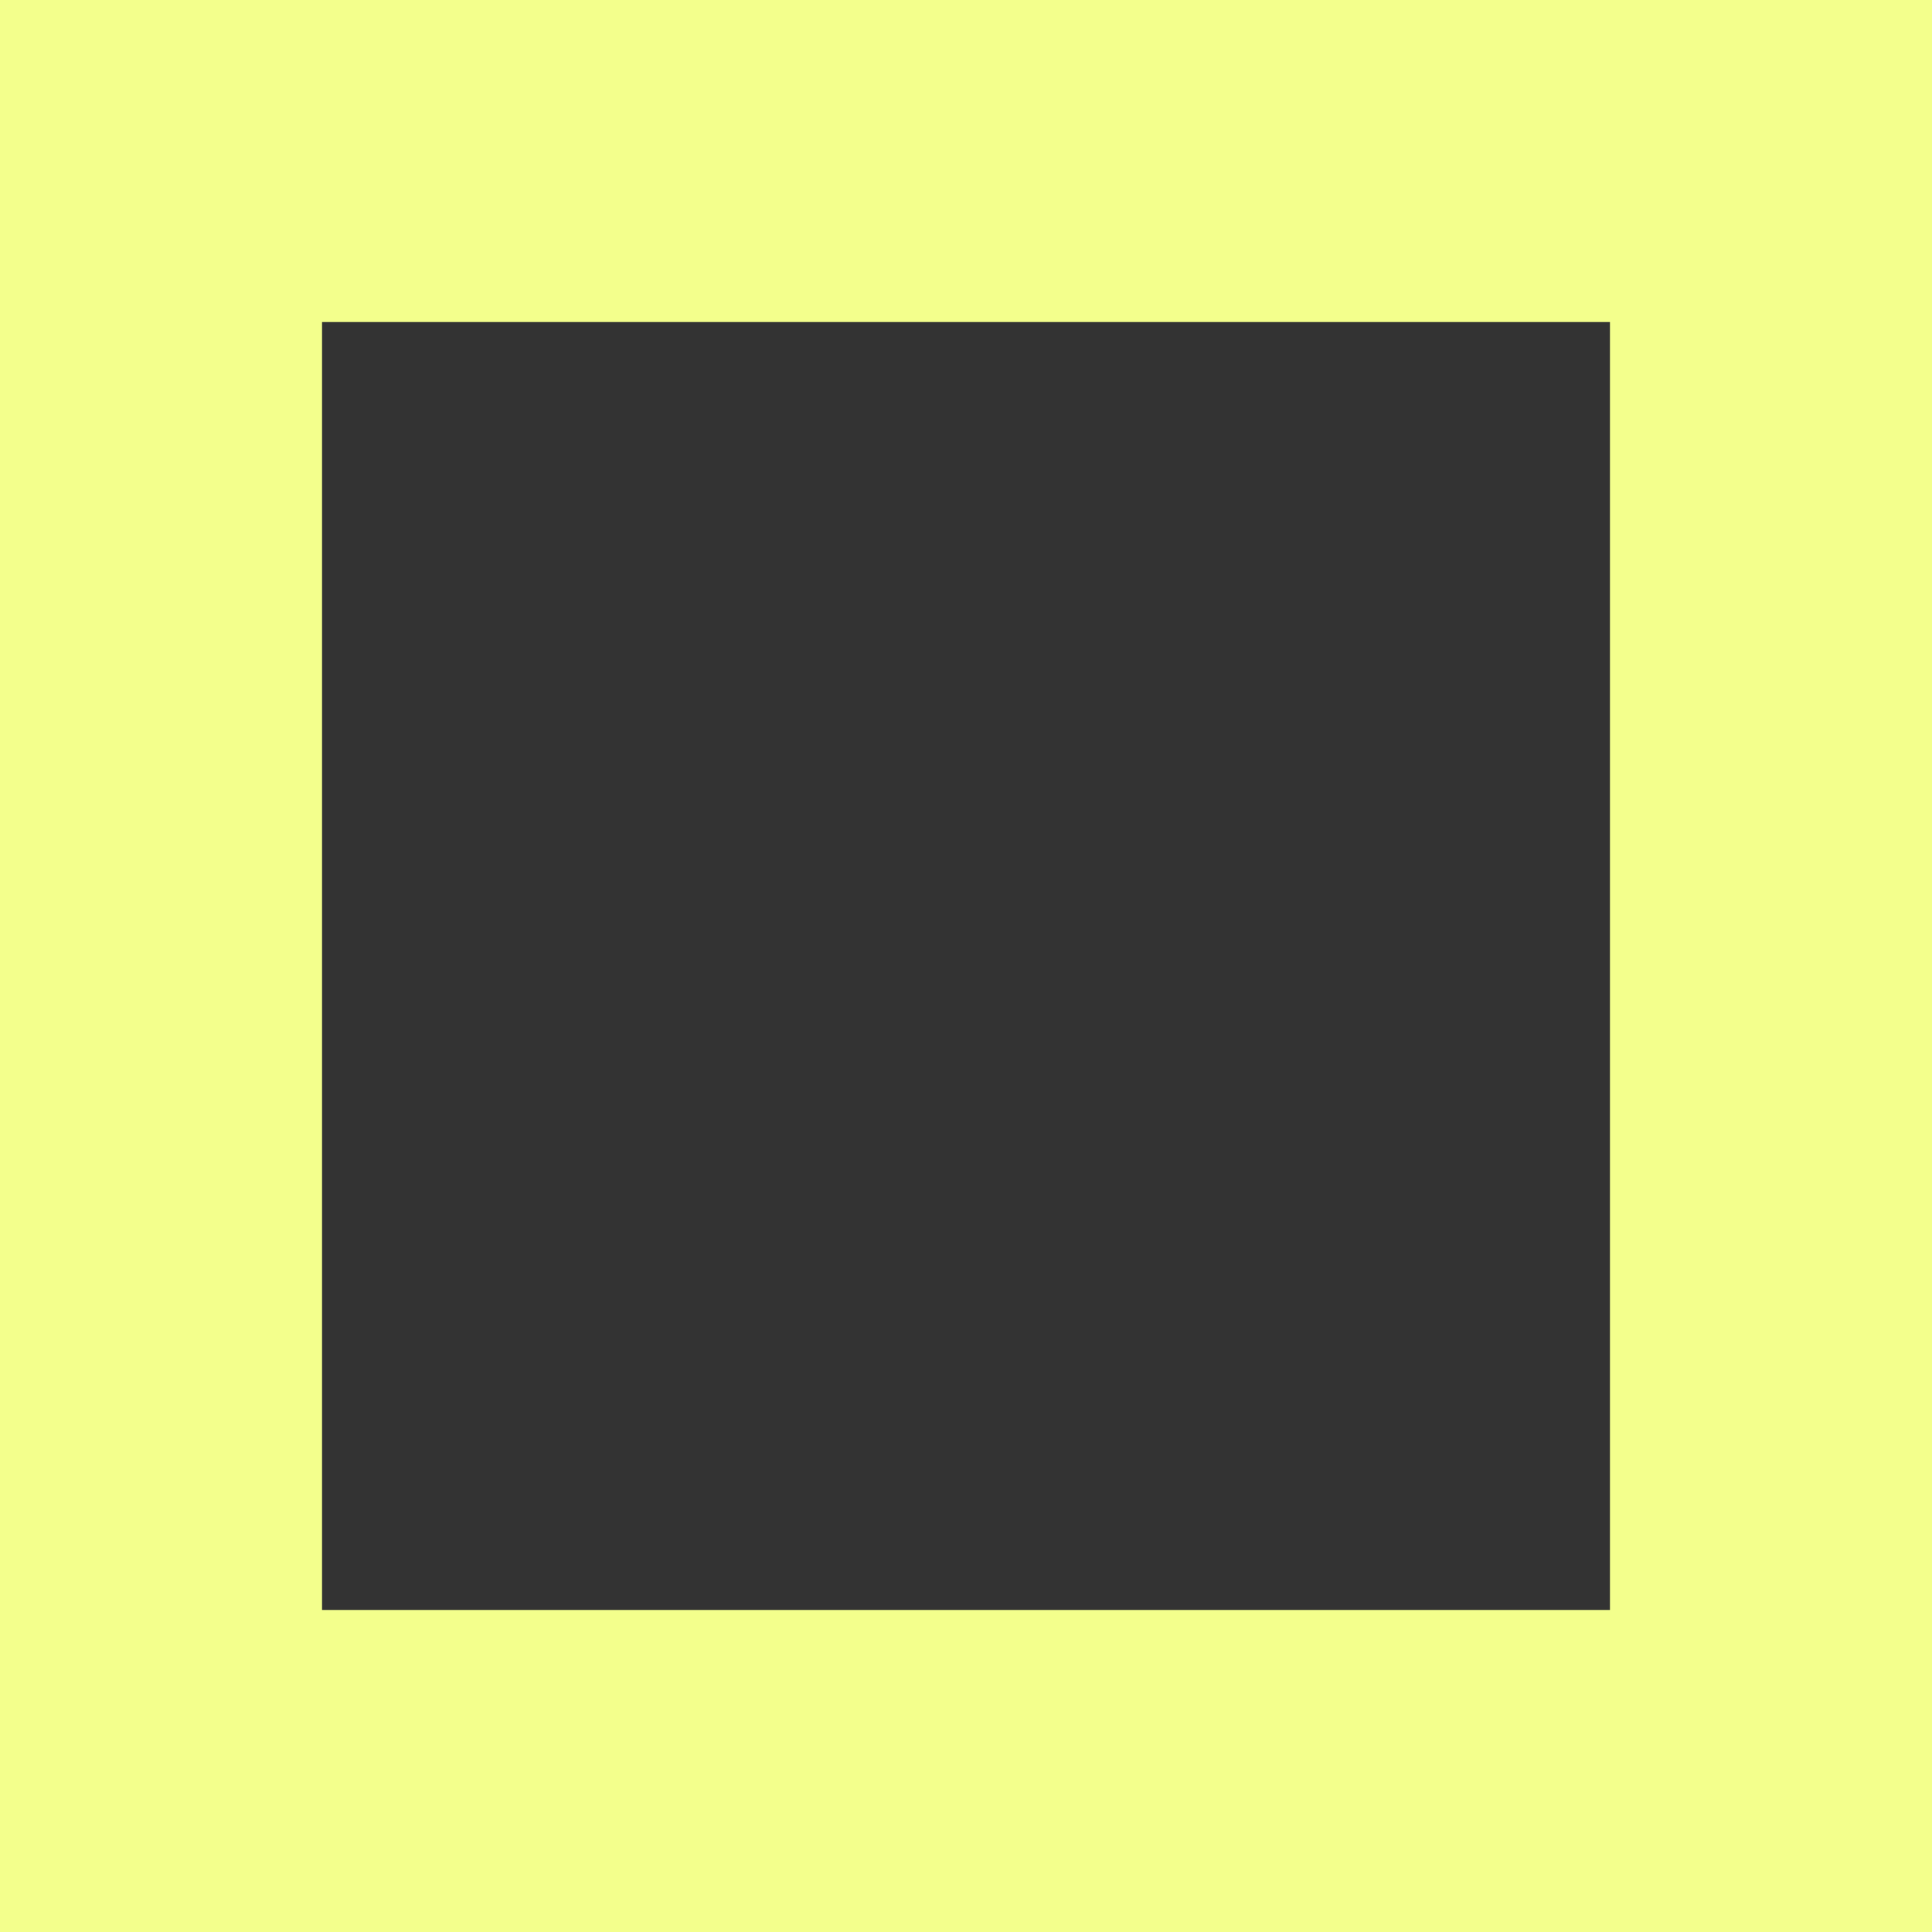 <?xml version="1.0" encoding="UTF-8" standalone="no"?>
<!-- Created with Inkscape (http://www.inkscape.org/) -->

<svg
   width="48"
   height="48"
   viewBox="0 0 12.7 12.7"
   version="1.1"
   id="svg1"
   inkscape:version="1.3.2 (091e20e, 2023-11-25)"
   sodipodi:docname="tile-select.svg"
   inkscape:export-filename="017-tile-select.png"
   inkscape:export-xdpi="96"
   inkscape:export-ydpi="96"
   xmlns:inkscape="http://www.inkscape.org/namespaces/inkscape"
   xmlns:sodipodi="http://sodipodi.sourceforge.net/DTD/sodipodi-0.dtd"
   xmlns="http://www.w3.org/2000/svg"
   xmlns:svg="http://www.w3.org/2000/svg">
  <rect x="0" y="0" width="12.7" height="12.7" fill="#333333" stroke="none"/>
  <sodipodi:namedview
     id="namedview1"
     pagecolor="#ffffff"
     bordercolor="#000000"
     borderopacity="0.25"
     inkscape:showpageshadow="2"
     inkscape:pageopacity="0.0"
     inkscape:pagecheckerboard="0"
     inkscape:deskcolor="#d1d1d1"
     inkscape:document-units="mm"
     inkscape:zoom="14.145833"
     inkscape:cx="24"
     inkscape:cy="23.964654"
     inkscape:window-width="1600"
     inkscape:window-height="1259"
     inkscape:window-x="2040"
     inkscape:window-y="25"
     inkscape:window-maximized="0"
     inkscape:current-layer="layer1" />
  <defs
     id="defs1" />
  <g
     inkscape:label="Ebene 1"
     inkscape:groupmode="layer"
     id="layer1">
    <path
       id="rect1"
       style="fill:#f3ff8c;fill-opacity:1;stroke:none;stroke-width:2.646;stroke-linecap:round;stroke-dasharray:none;paint-order:stroke fill markers"
       d="M 0 0 L 0 12.7 L 12.7 12.7 L 12.7 0 L 0 0 z M 2.117 2.117 L 10.583 2.117 L 10.583 10.583 L 2.117 10.583 L 2.117 2.117 z " />
  </g>
</svg>
